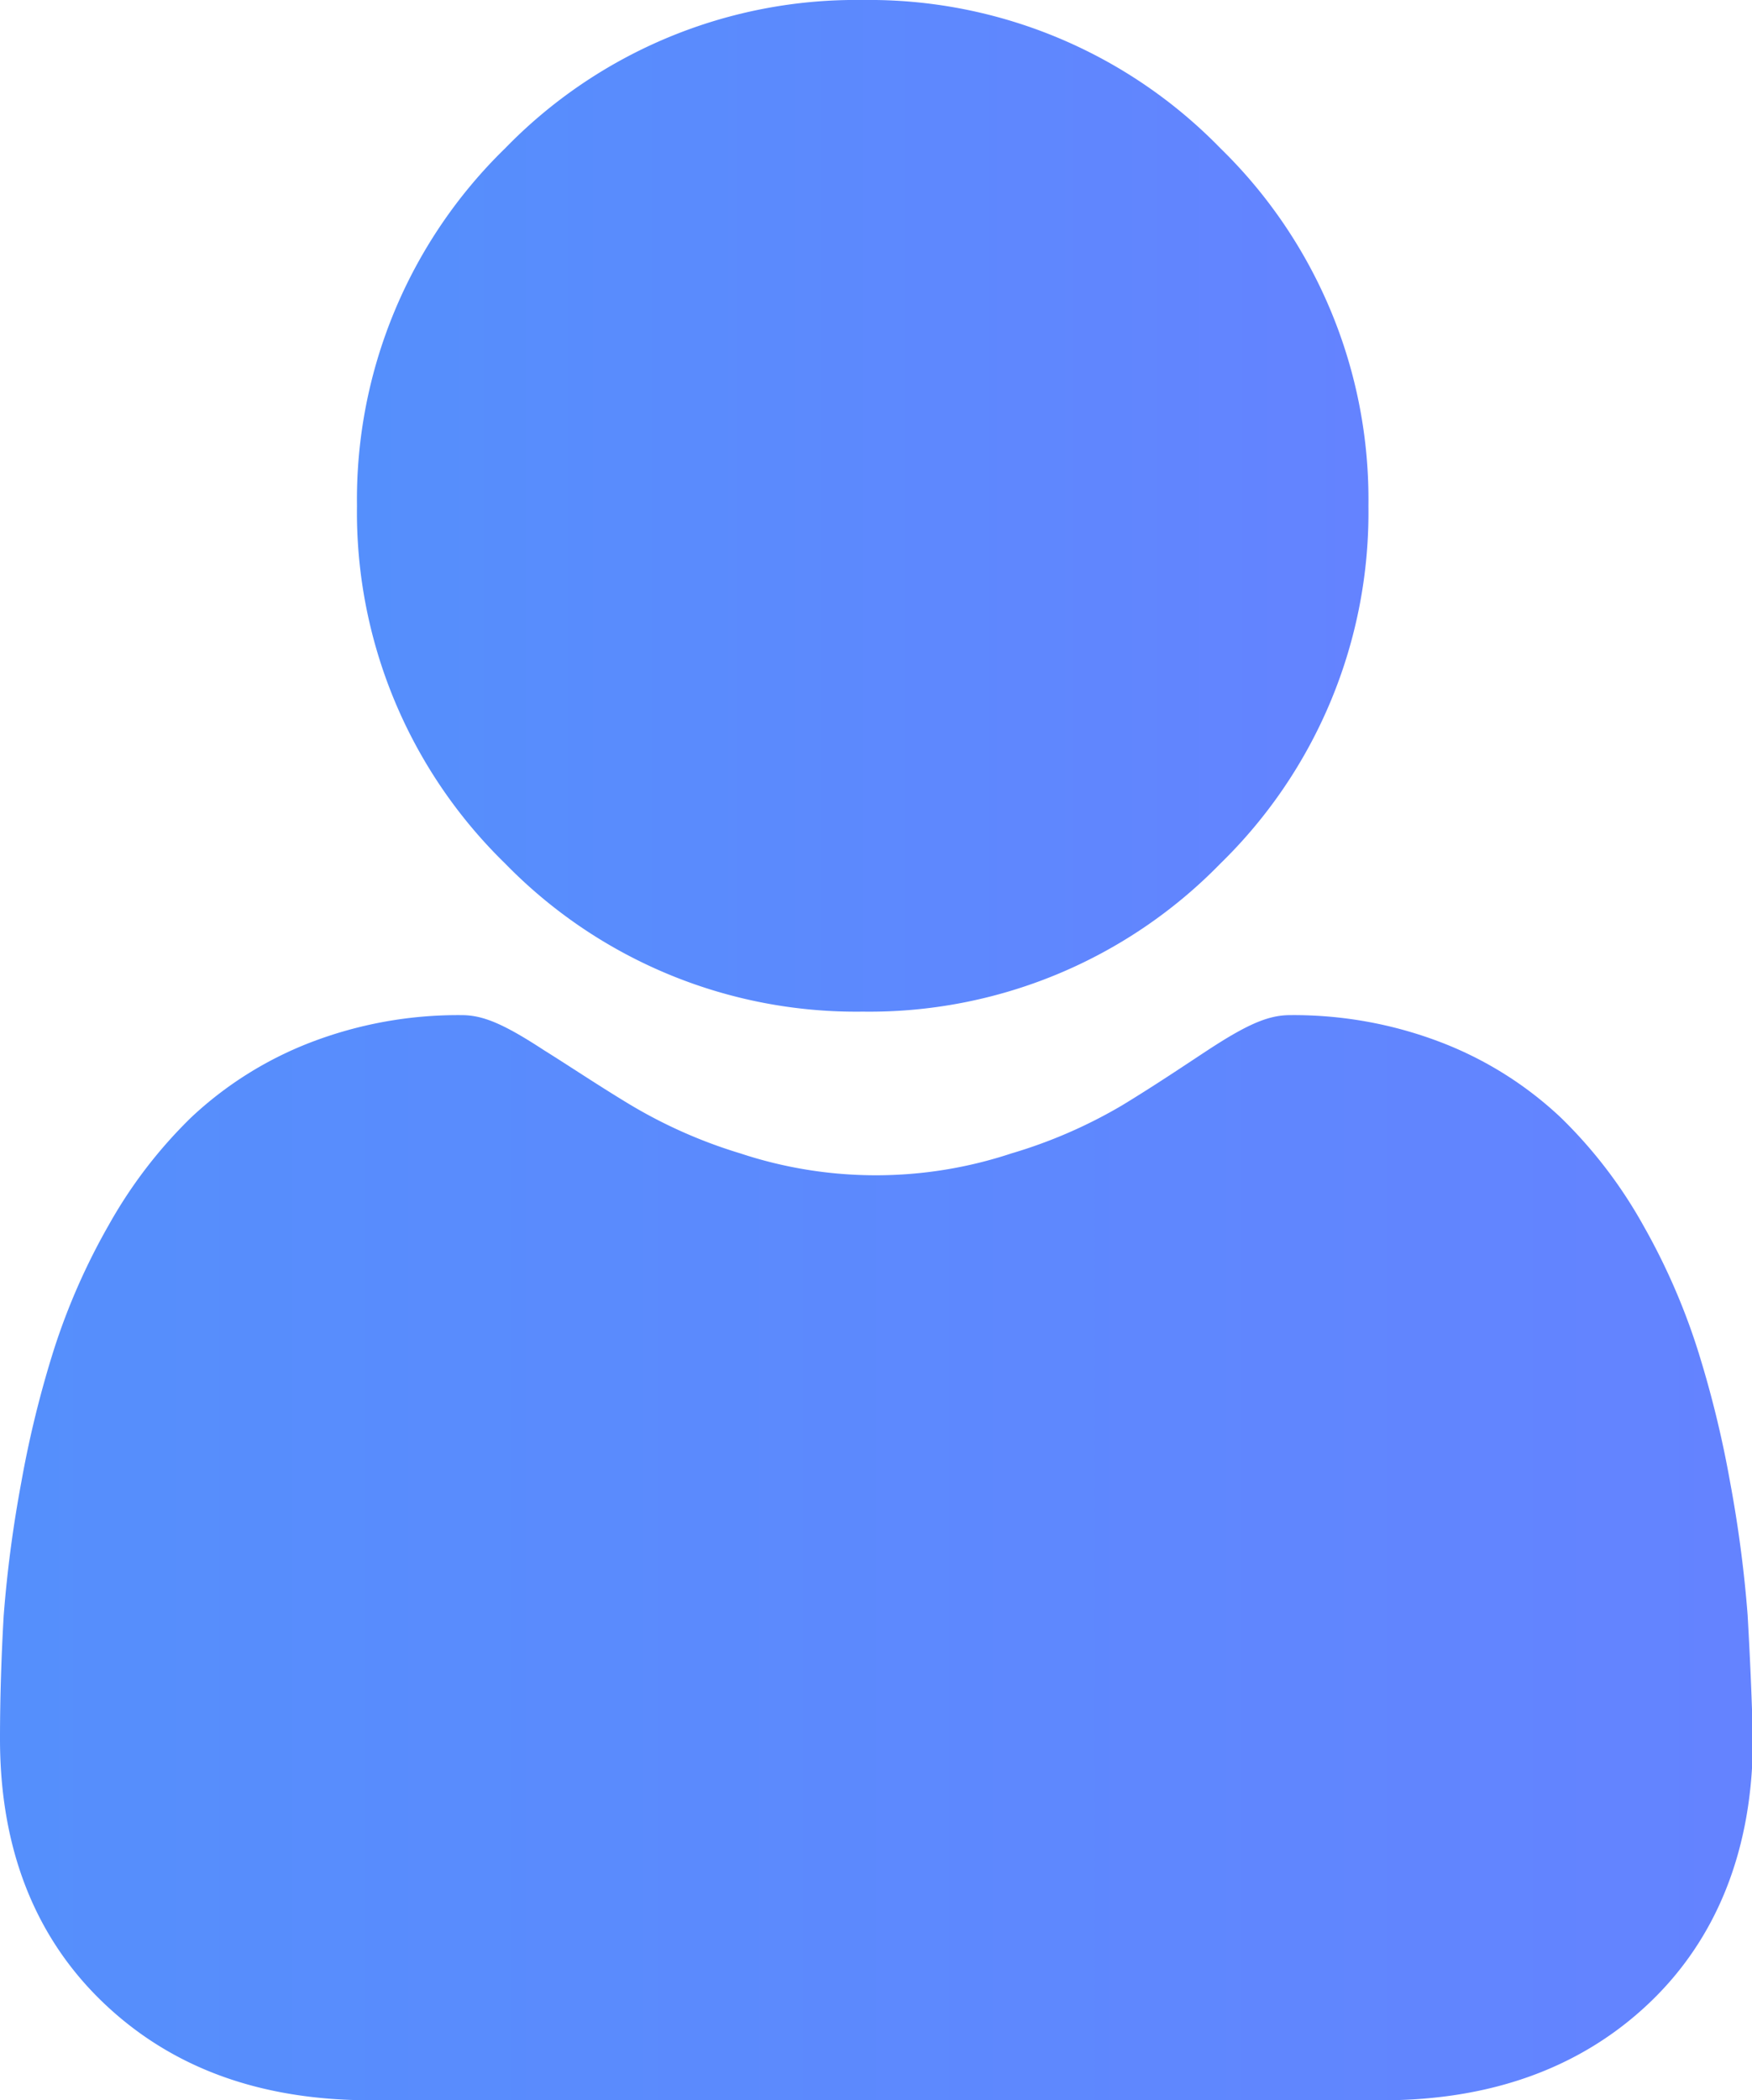 <svg xmlns="http://www.w3.org/2000/svg" xmlns:xlink="http://www.w3.org/1999/xlink" viewBox="0 0 100.12 120"><defs><style>.cls-1{fill:url(#linear-gradient);}.cls-2{fill:url(#linear-gradient-2);}</style><linearGradient id="linear-gradient" x1="20.4" y1="28.9" x2="78.2" y2="28.9" gradientUnits="userSpaceOnUse"><stop offset="0" stop-color="#558ffc"/><stop offset="1" stop-color="#6483ff"/></linearGradient><linearGradient id="linear-gradient-2" x1="0" y1="88.98" x2="100.12" y2="88.98" xlink:href="#linear-gradient"/></defs><title>Asset 5</title><g id="Layer_2" data-name="Layer 2"><g id="Layer_1-2" data-name="Layer 1"><path class="cls-1" d="M49.3,57.8a28,28,0,0,0,20.44-8.46A28,28,0,0,0,78.2,28.9,28,28,0,0,0,69.74,8.47,28,28,0,0,0,49.3,0,27.94,27.94,0,0,0,28.87,8.47,28,28,0,0,0,20.4,28.9a28,28,0,0,0,8.47,20.44A28,28,0,0,0,49.3,57.8Z"/><path class="cls-2" d="M99.87,92.27a71.58,71.58,0,0,0-1-7.58A60.28,60.28,0,0,0,97,77.07,37.29,37.29,0,0,0,93.9,70a26.71,26.71,0,0,0-4.72-6.16,20.88,20.88,0,0,0-6.79-4.27A23.49,23.49,0,0,0,73.72,58c-1.22,0-2.41.5-4.7,2-1.4.92-3,2-4.89,3.15A28.08,28.08,0,0,1,57.8,65.9a24.62,24.62,0,0,1-15.49,0A28.08,28.08,0,0,1,36,63.11C34.16,62,32.51,60.89,31.08,60c-2.28-1.49-3.47-2-4.69-2a23.49,23.49,0,0,0-8.67,1.57,21,21,0,0,0-6.79,4.27A26.93,26.93,0,0,0,6.21,70a37.25,37.25,0,0,0-3.13,7.11,60.25,60.25,0,0,0-1.87,7.62,71.1,71.1,0,0,0-1,7.59C.08,94.57,0,97,0,99.36c0,6.27,2,11.34,5.92,15.08s9,5.56,15.25,5.56H79c6.24,0,11.37-1.87,15.25-5.56s5.92-8.81,5.92-15.08C100.11,96.94,100,94.56,99.87,92.27Z"/></g></g></svg>